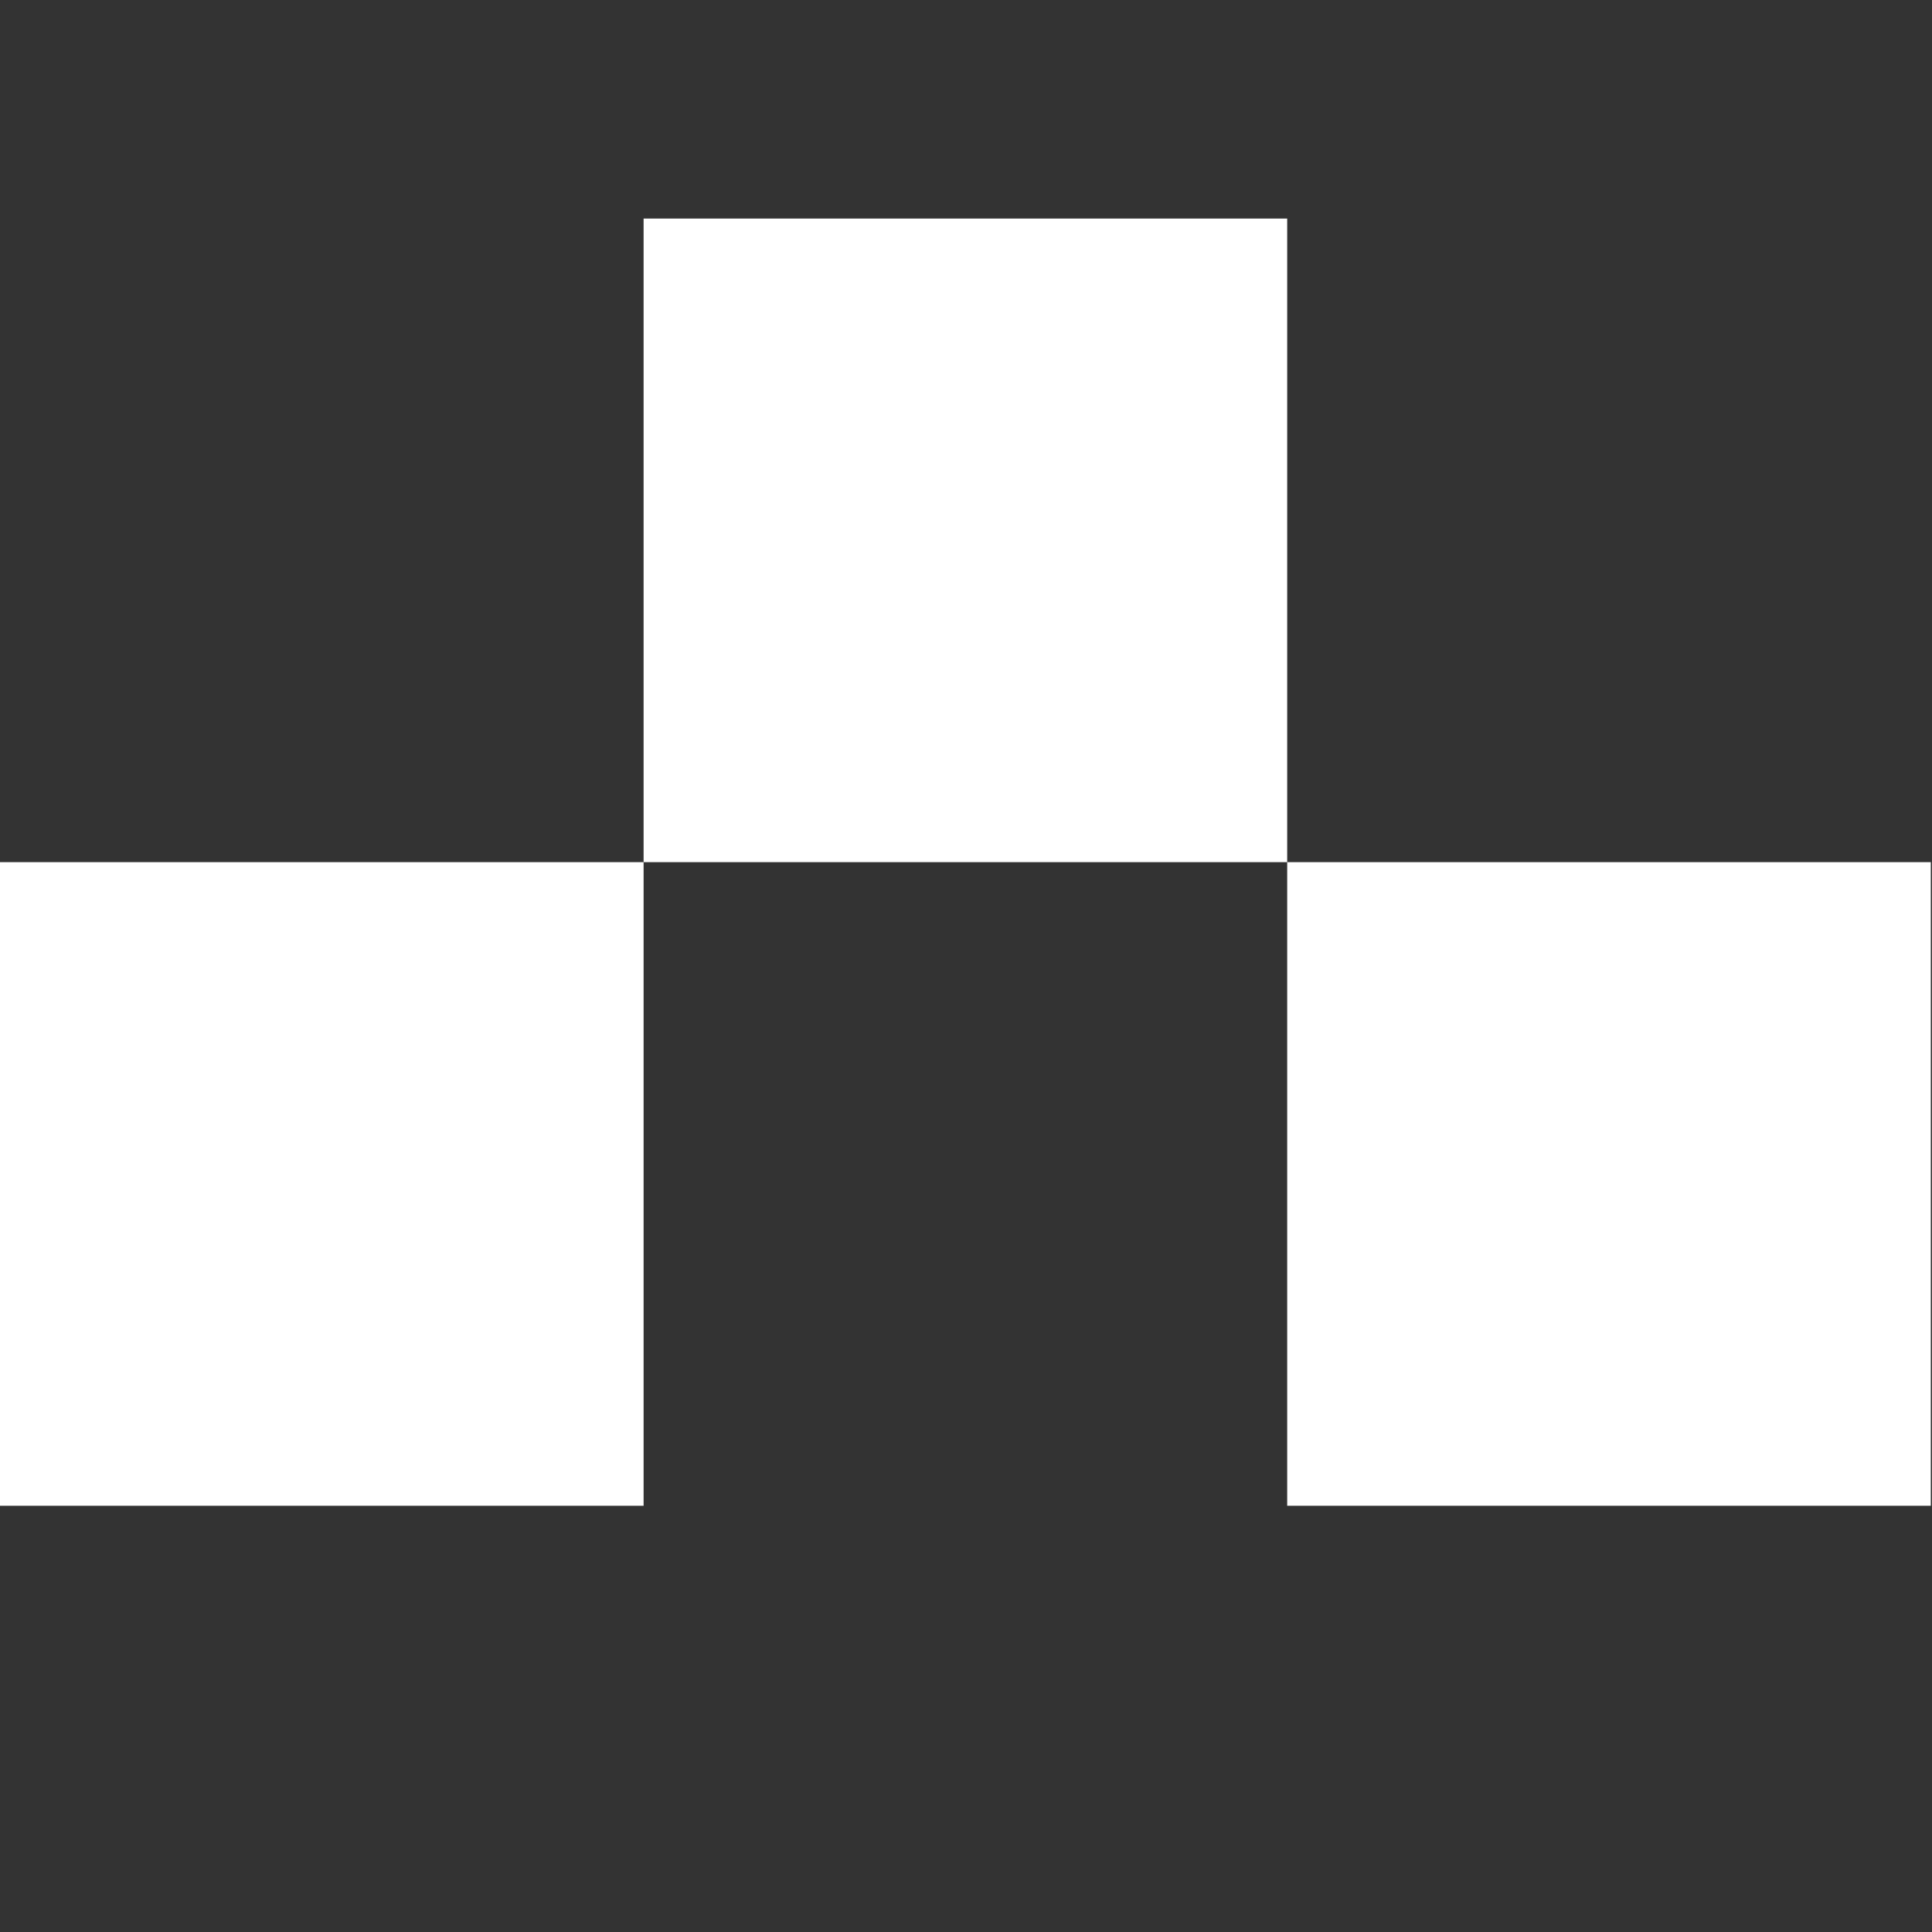 <?xml version="1.0" encoding="utf-8"?>
<!-- Generator: Adobe Illustrator 24.2.0, SVG Export Plug-In . SVG Version: 6.00 Build 0)  -->
<svg version="1.1" id="Layer_1" xmlns="http://www.w3.org/2000/svg" xmlns:xlink="http://www.w3.org/1999/xlink" x="0px" y="0px"
	 viewBox="0 0 16 16" style="enable-background:new 0 0 16 16;" xml:space="preserve">
<rect x="0" y="0" width="16" height="16" fill="#333333" stroke="none"/>
<style type="text/css">
	.st0{display:none;}
	.st1{display:inline;fill:#1D1D1D;}
	.st2{fill:#FFFFFF;}
</style>
<g id="black_2_" class="st0">
	<rect y="7.14" class="st1" width="5.33" height="5.33"/>
	<rect x="5.33" y="1.81" class="st1" width="5.33" height="5.33"/>
	<rect x="10.66" y="7.14" class="st1" width="5.33" height="5.33"/>
</g>
<g id="white">
	<rect y="7.14" class="st2" width="5.33" height="5.33"/>
	<rect x="5.33" y="1.81" class="st2" width="5.33" height="5.33"/>
	<rect x="10.66" y="7.14" class="st2" width="5.33" height="5.33"/>
</g>
</svg>
